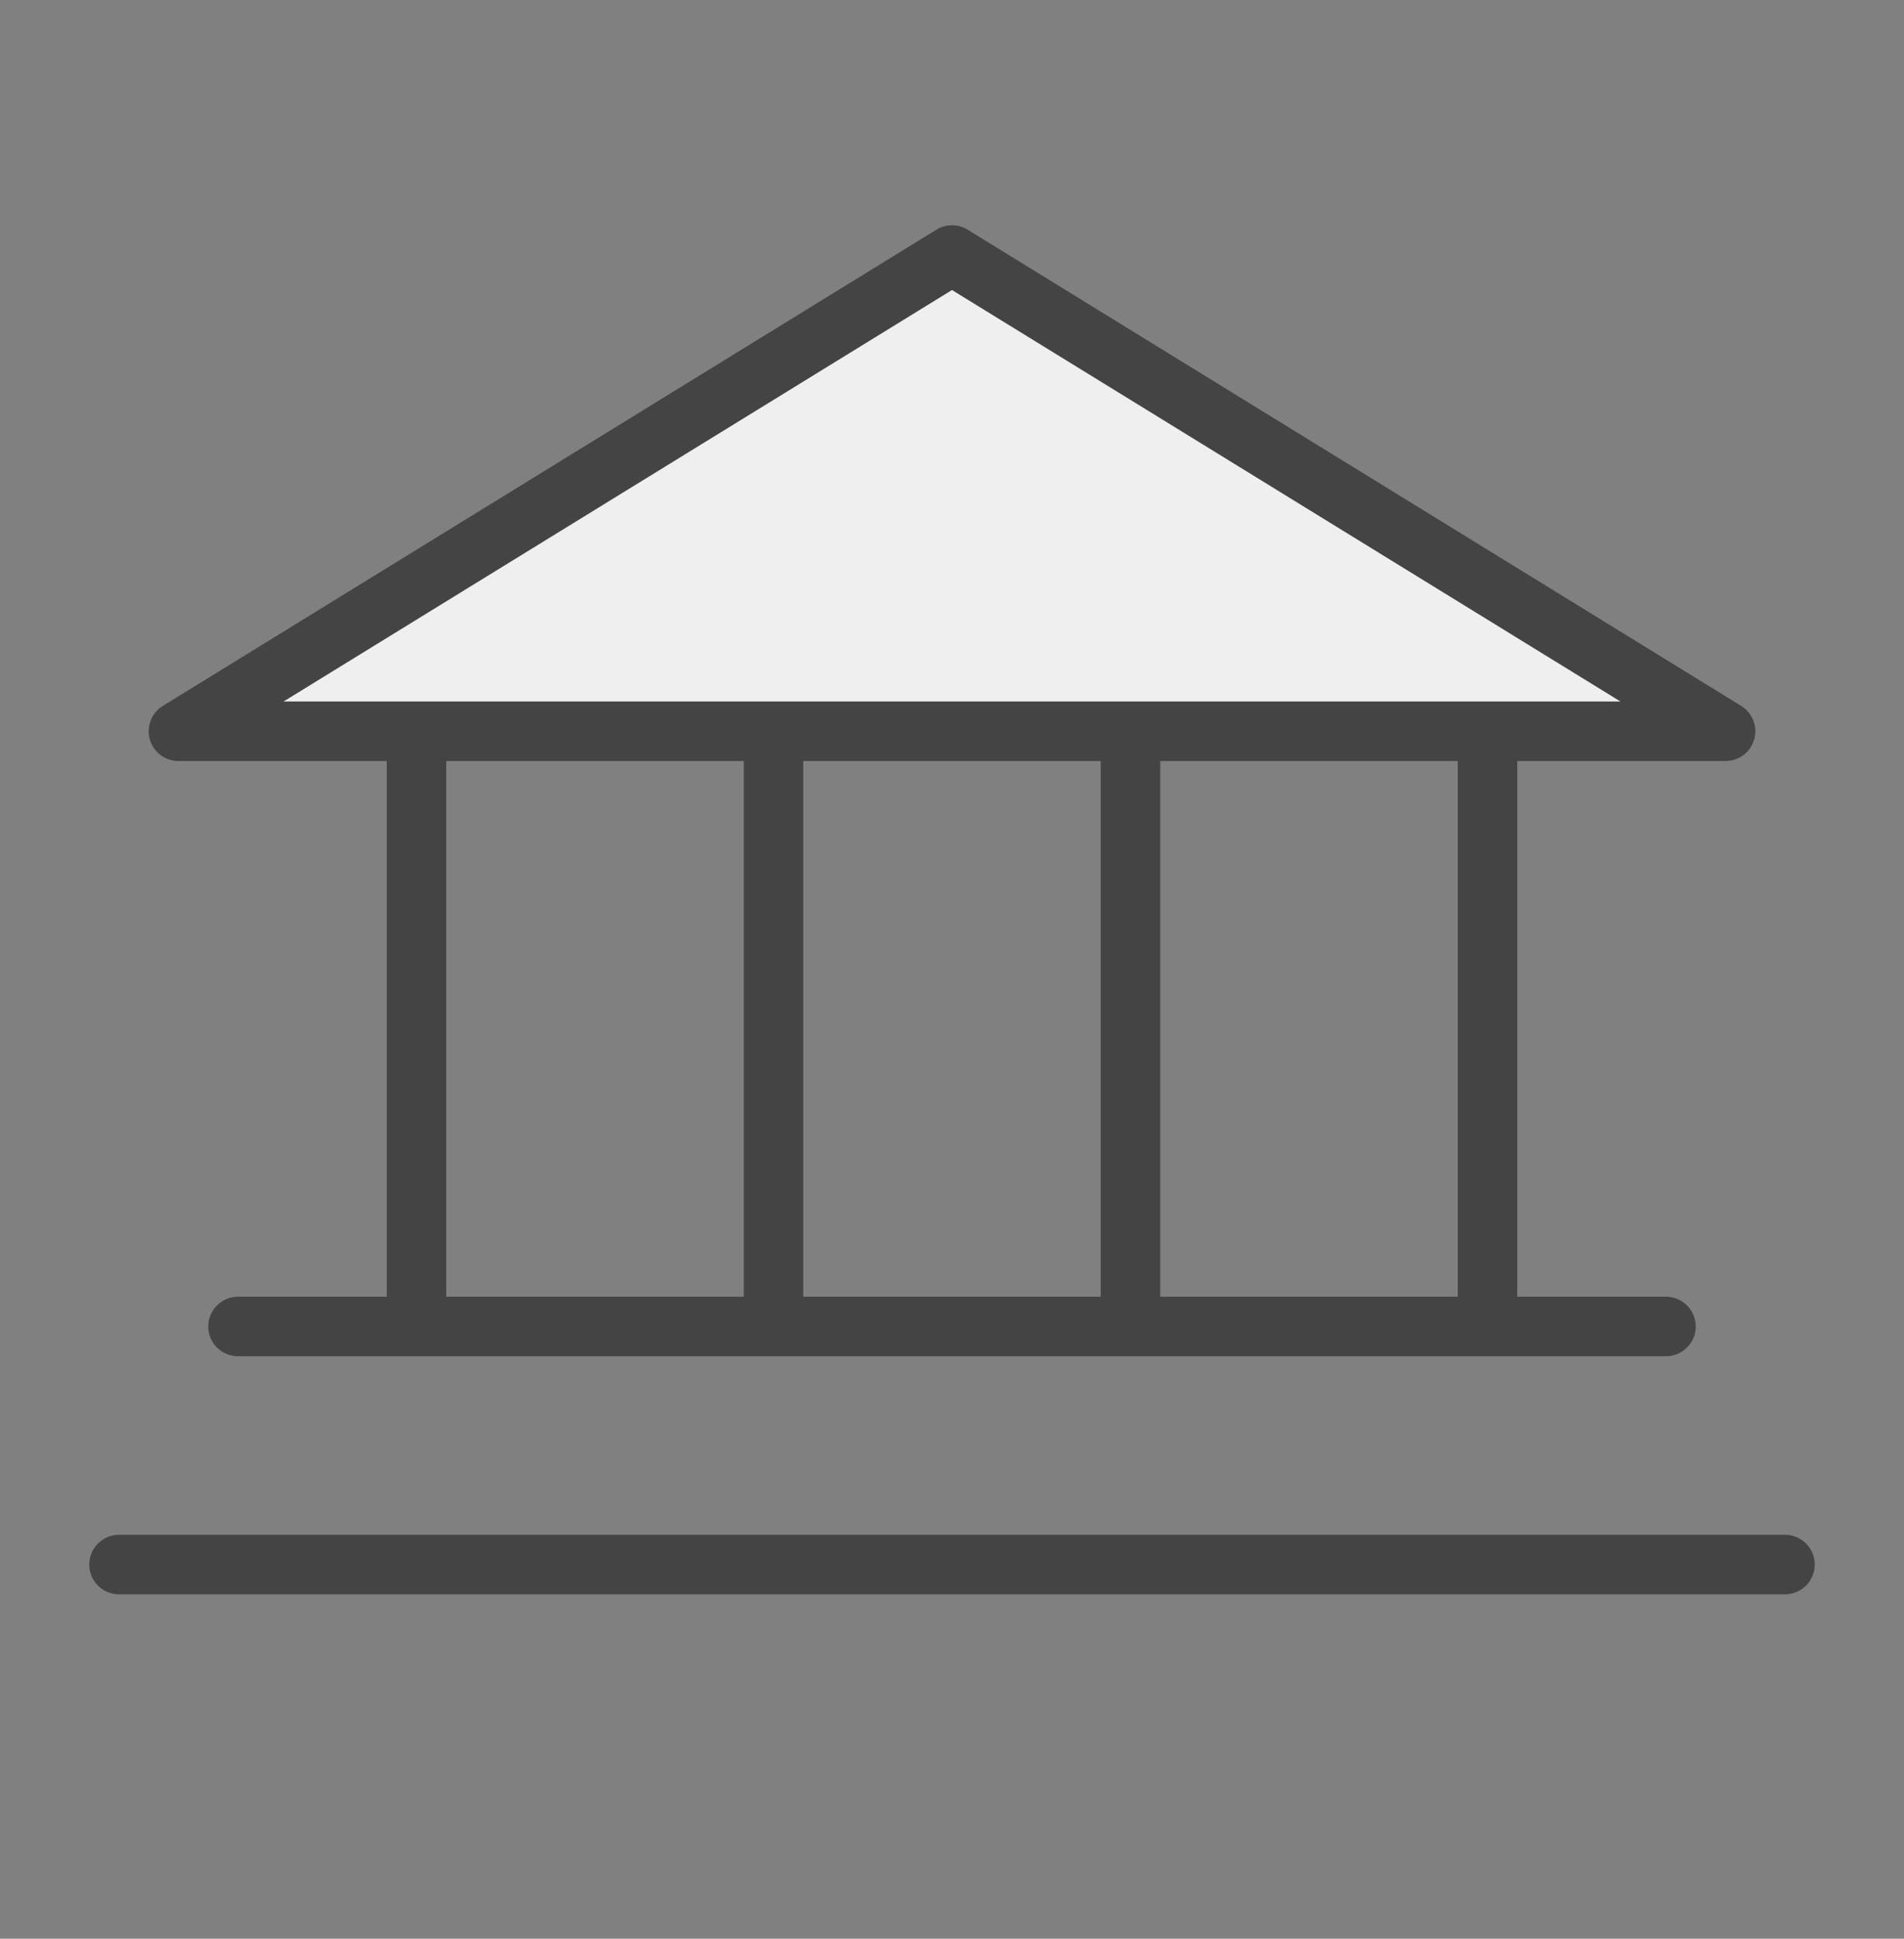 <svg width="56" height="57" viewBox="0 0 56 57" fill="none" xmlns="http://www.w3.org/2000/svg">
<rect x="0" y="0" width="56" height="57" fill="#808080" stroke="none"/>
<path d="M50.5 21H5L27.75 7L50.5 21Z" fill="#EFEFEF"/>
<path d="M5.25 22.374H11.375V38.124H7C6.768 38.124 6.545 38.217 6.381 38.381C6.217 38.545 6.125 38.767 6.125 38.999C6.125 39.231 6.217 39.454 6.381 39.618C6.545 39.782 6.768 39.874 7 39.874H49C49.232 39.874 49.455 39.782 49.619 39.618C49.783 39.454 49.875 39.231 49.875 38.999C49.875 38.767 49.783 38.545 49.619 38.381C49.455 38.217 49.232 38.124 49 38.124H44.625V22.374H50.75C50.941 22.375 51.127 22.313 51.279 22.198C51.431 22.083 51.542 21.921 51.594 21.738C51.646 21.554 51.636 21.359 51.567 21.181C51.498 21.003 51.372 20.853 51.209 20.753L28.459 6.753C28.321 6.668 28.162 6.623 28 6.623C27.838 6.623 27.679 6.668 27.541 6.753L4.791 20.753C4.628 20.853 4.502 21.003 4.433 21.181C4.364 21.359 4.354 21.554 4.406 21.738C4.458 21.921 4.569 22.083 4.721 22.198C4.873 22.313 5.059 22.375 5.25 22.374ZM13.125 22.374H21.875V38.124H13.125V22.374ZM32.375 22.374V38.124H23.625V22.374H32.375ZM42.875 38.124H34.125V22.374H42.875V38.124ZM28 8.527L47.659 20.624H8.341L28 8.527ZM53.375 45.999C53.375 46.231 53.283 46.454 53.119 46.618C52.955 46.782 52.732 46.874 52.5 46.874H3.5C3.268 46.874 3.045 46.782 2.881 46.618C2.717 46.454 2.625 46.231 2.625 45.999C2.625 45.767 2.717 45.545 2.881 45.381C3.045 45.217 3.268 45.124 3.5 45.124H52.5C52.732 45.124 52.955 45.217 53.119 45.381C53.283 45.545 53.375 45.767 53.375 45.999Z" fill="#444444"/>
</svg>
